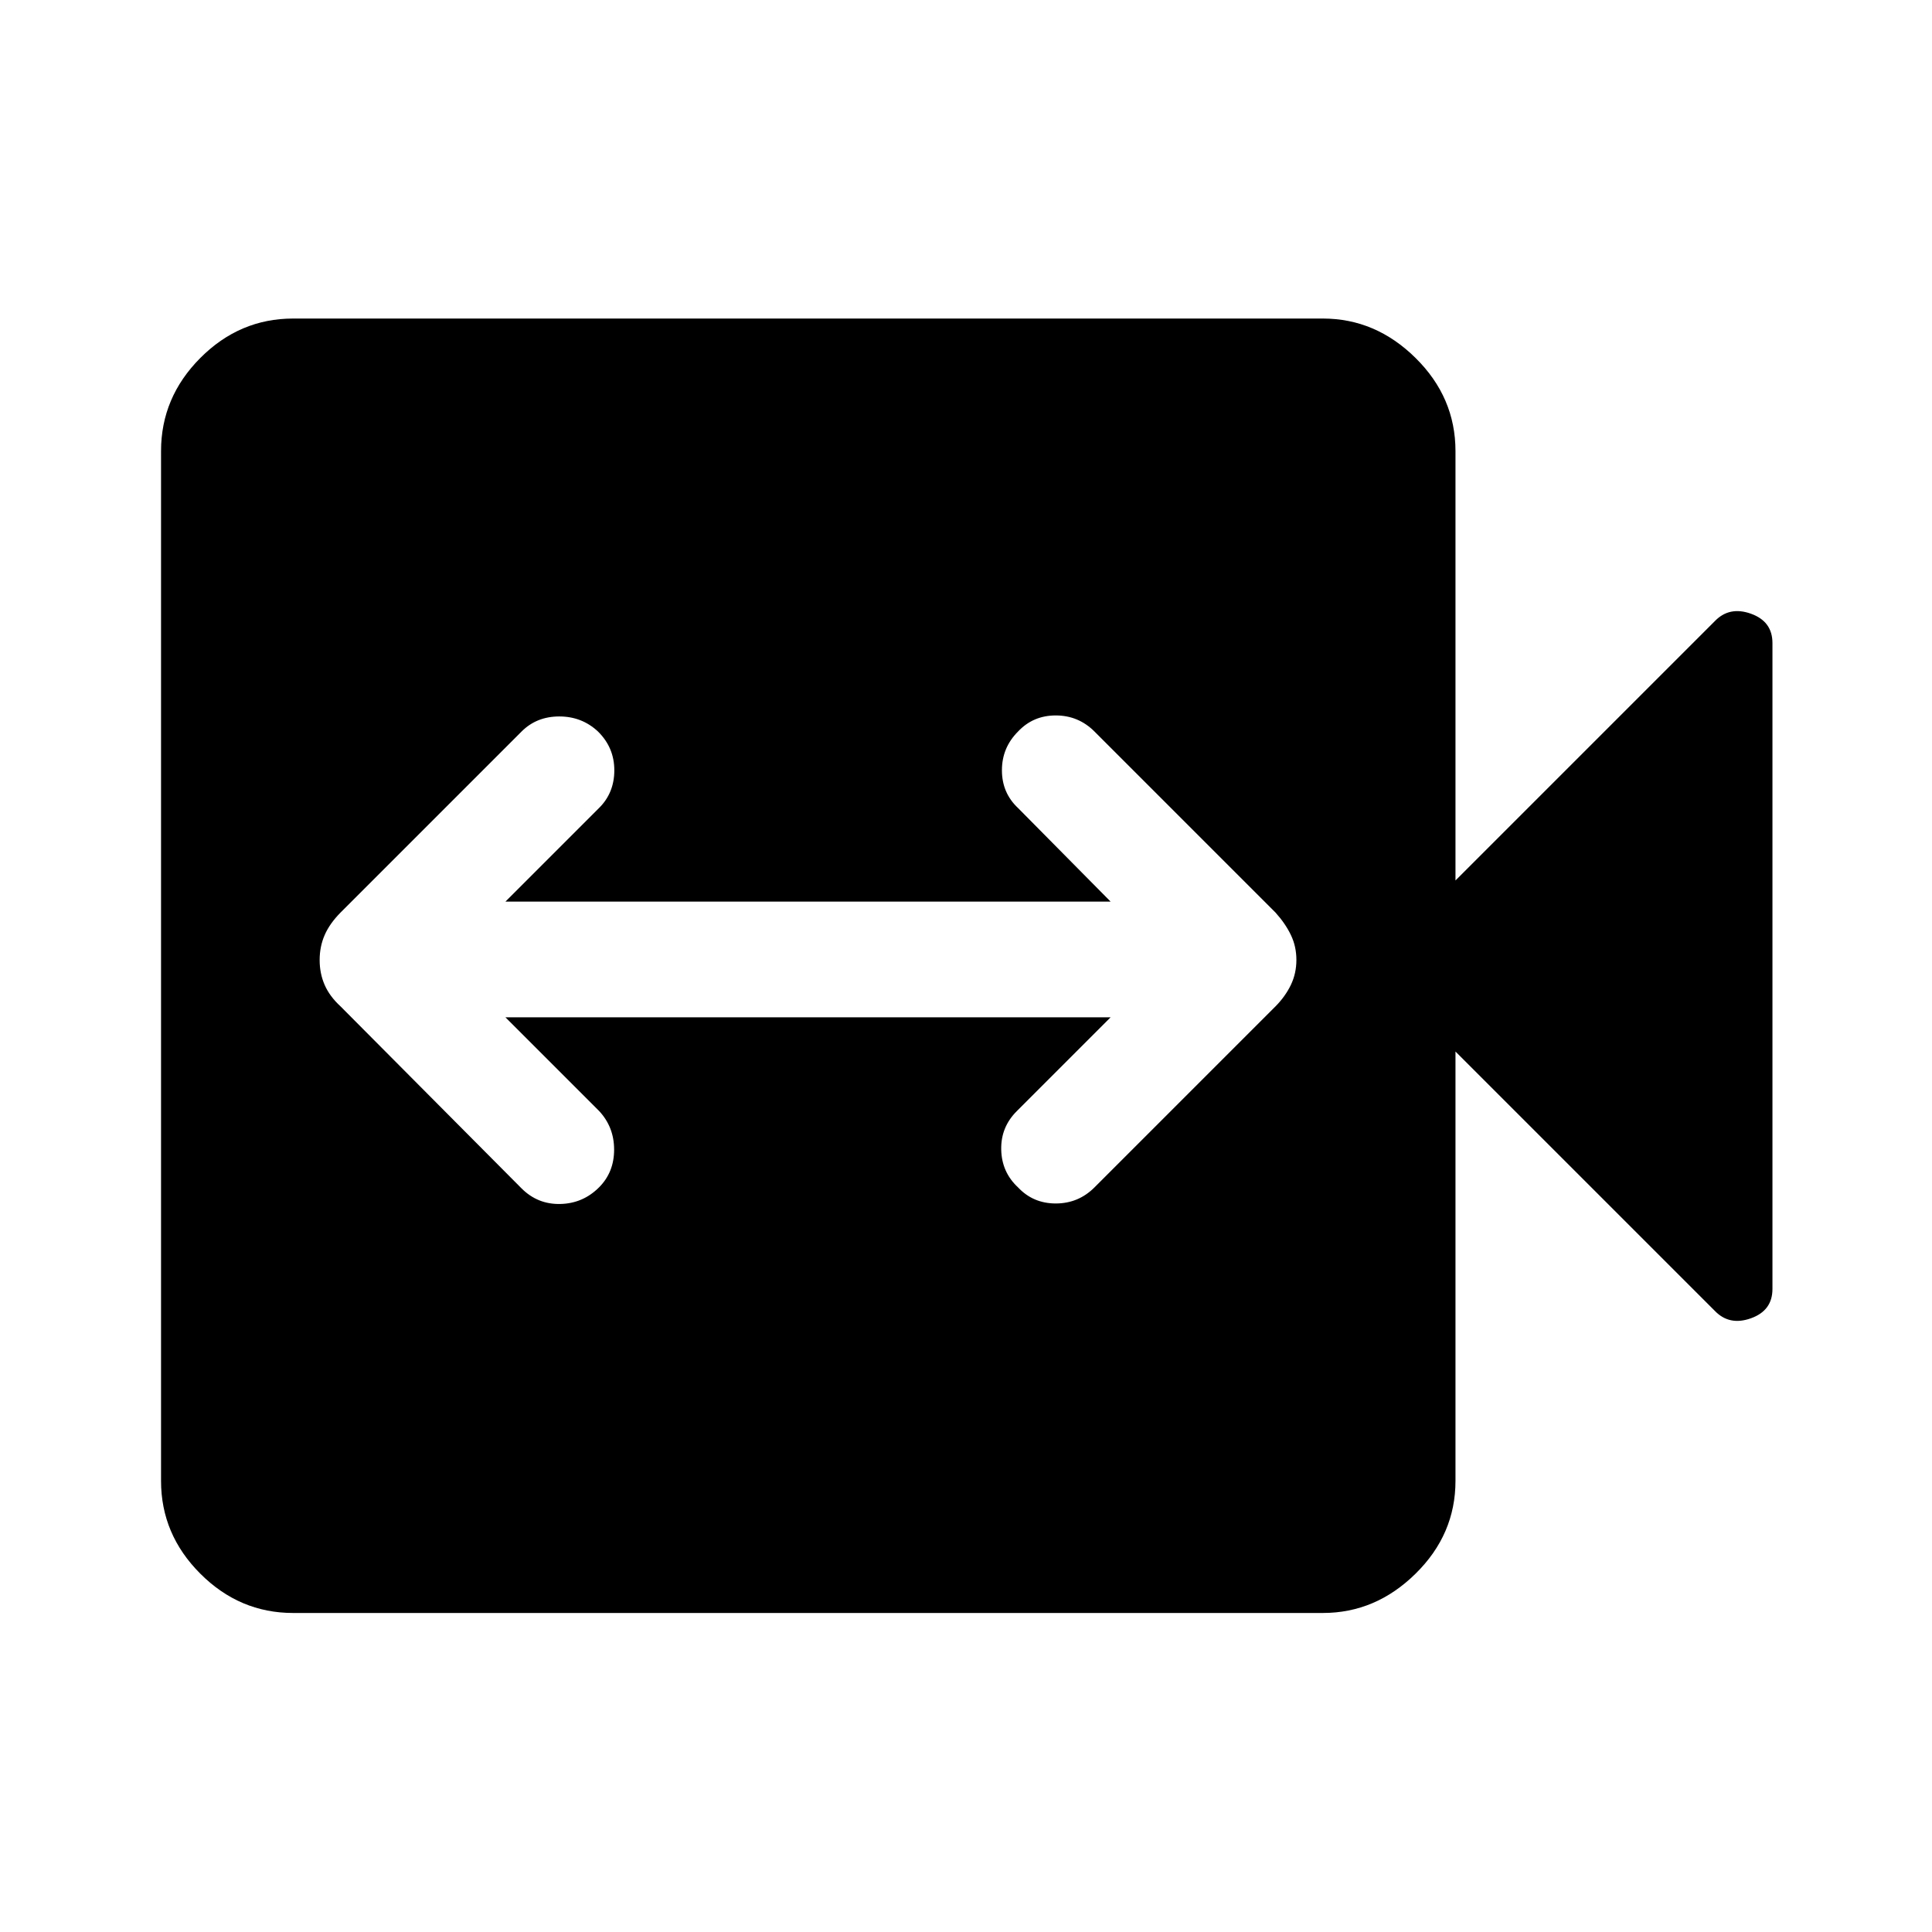 <svg xmlns="http://www.w3.org/2000/svg" height="48" viewBox="0 -960 960 960" width="48"><path d="M251.15-454.5h300.7l-46.5 46.5q-8.1 8-7.85 19.25t8.35 18.75q7.5 8 18.75 8t19.25-8l89.89-89.89q4.96-5.02 7.69-10.73 2.74-5.72 2.74-12.41t-2.74-12.38q-2.73-5.7-7.69-11.2l-89.89-89.89q-8-8-19.25-8t-18.75 8q-8 8-8 19.25t8 18.75l46 46.5h-300.7l46.5-46.5q7.6-7.5 7.6-18.75t-8.1-19.25q-8-7.5-19.25-7.5t-18.75 7.5l-89.89 89.89q-5.46 5.52-7.94 11.23-2.49 5.72-2.49 12.41t2.49 12.38q2.48 5.7 7.94 10.7l89.89 90.39q8 8 19.25 7.75t19.25-8.25q7.5-7.5 7.5-18.75t-7.5-19.25l-46.5-46.5Zm-105.5 295.98q-26.6 0-46.11-19.52-19.52-19.51-19.52-46.11v-511.7q0-26.7 19.52-46.28 19.51-19.59 46.11-19.59h511.7q26.2 0 46.03 19.59 19.84 19.58 19.84 46.28v213.35l128.91-128.91q7.22-7.46 17.9-3.64 10.69 3.82 10.69 14.57v320.96q0 10.75-10.69 14.57-10.68 3.82-17.9-3.64L723.22-437.5v213.35q0 26.6-19.84 46.11-19.83 19.52-46.03 19.52h-511.7Z"/></svg>
